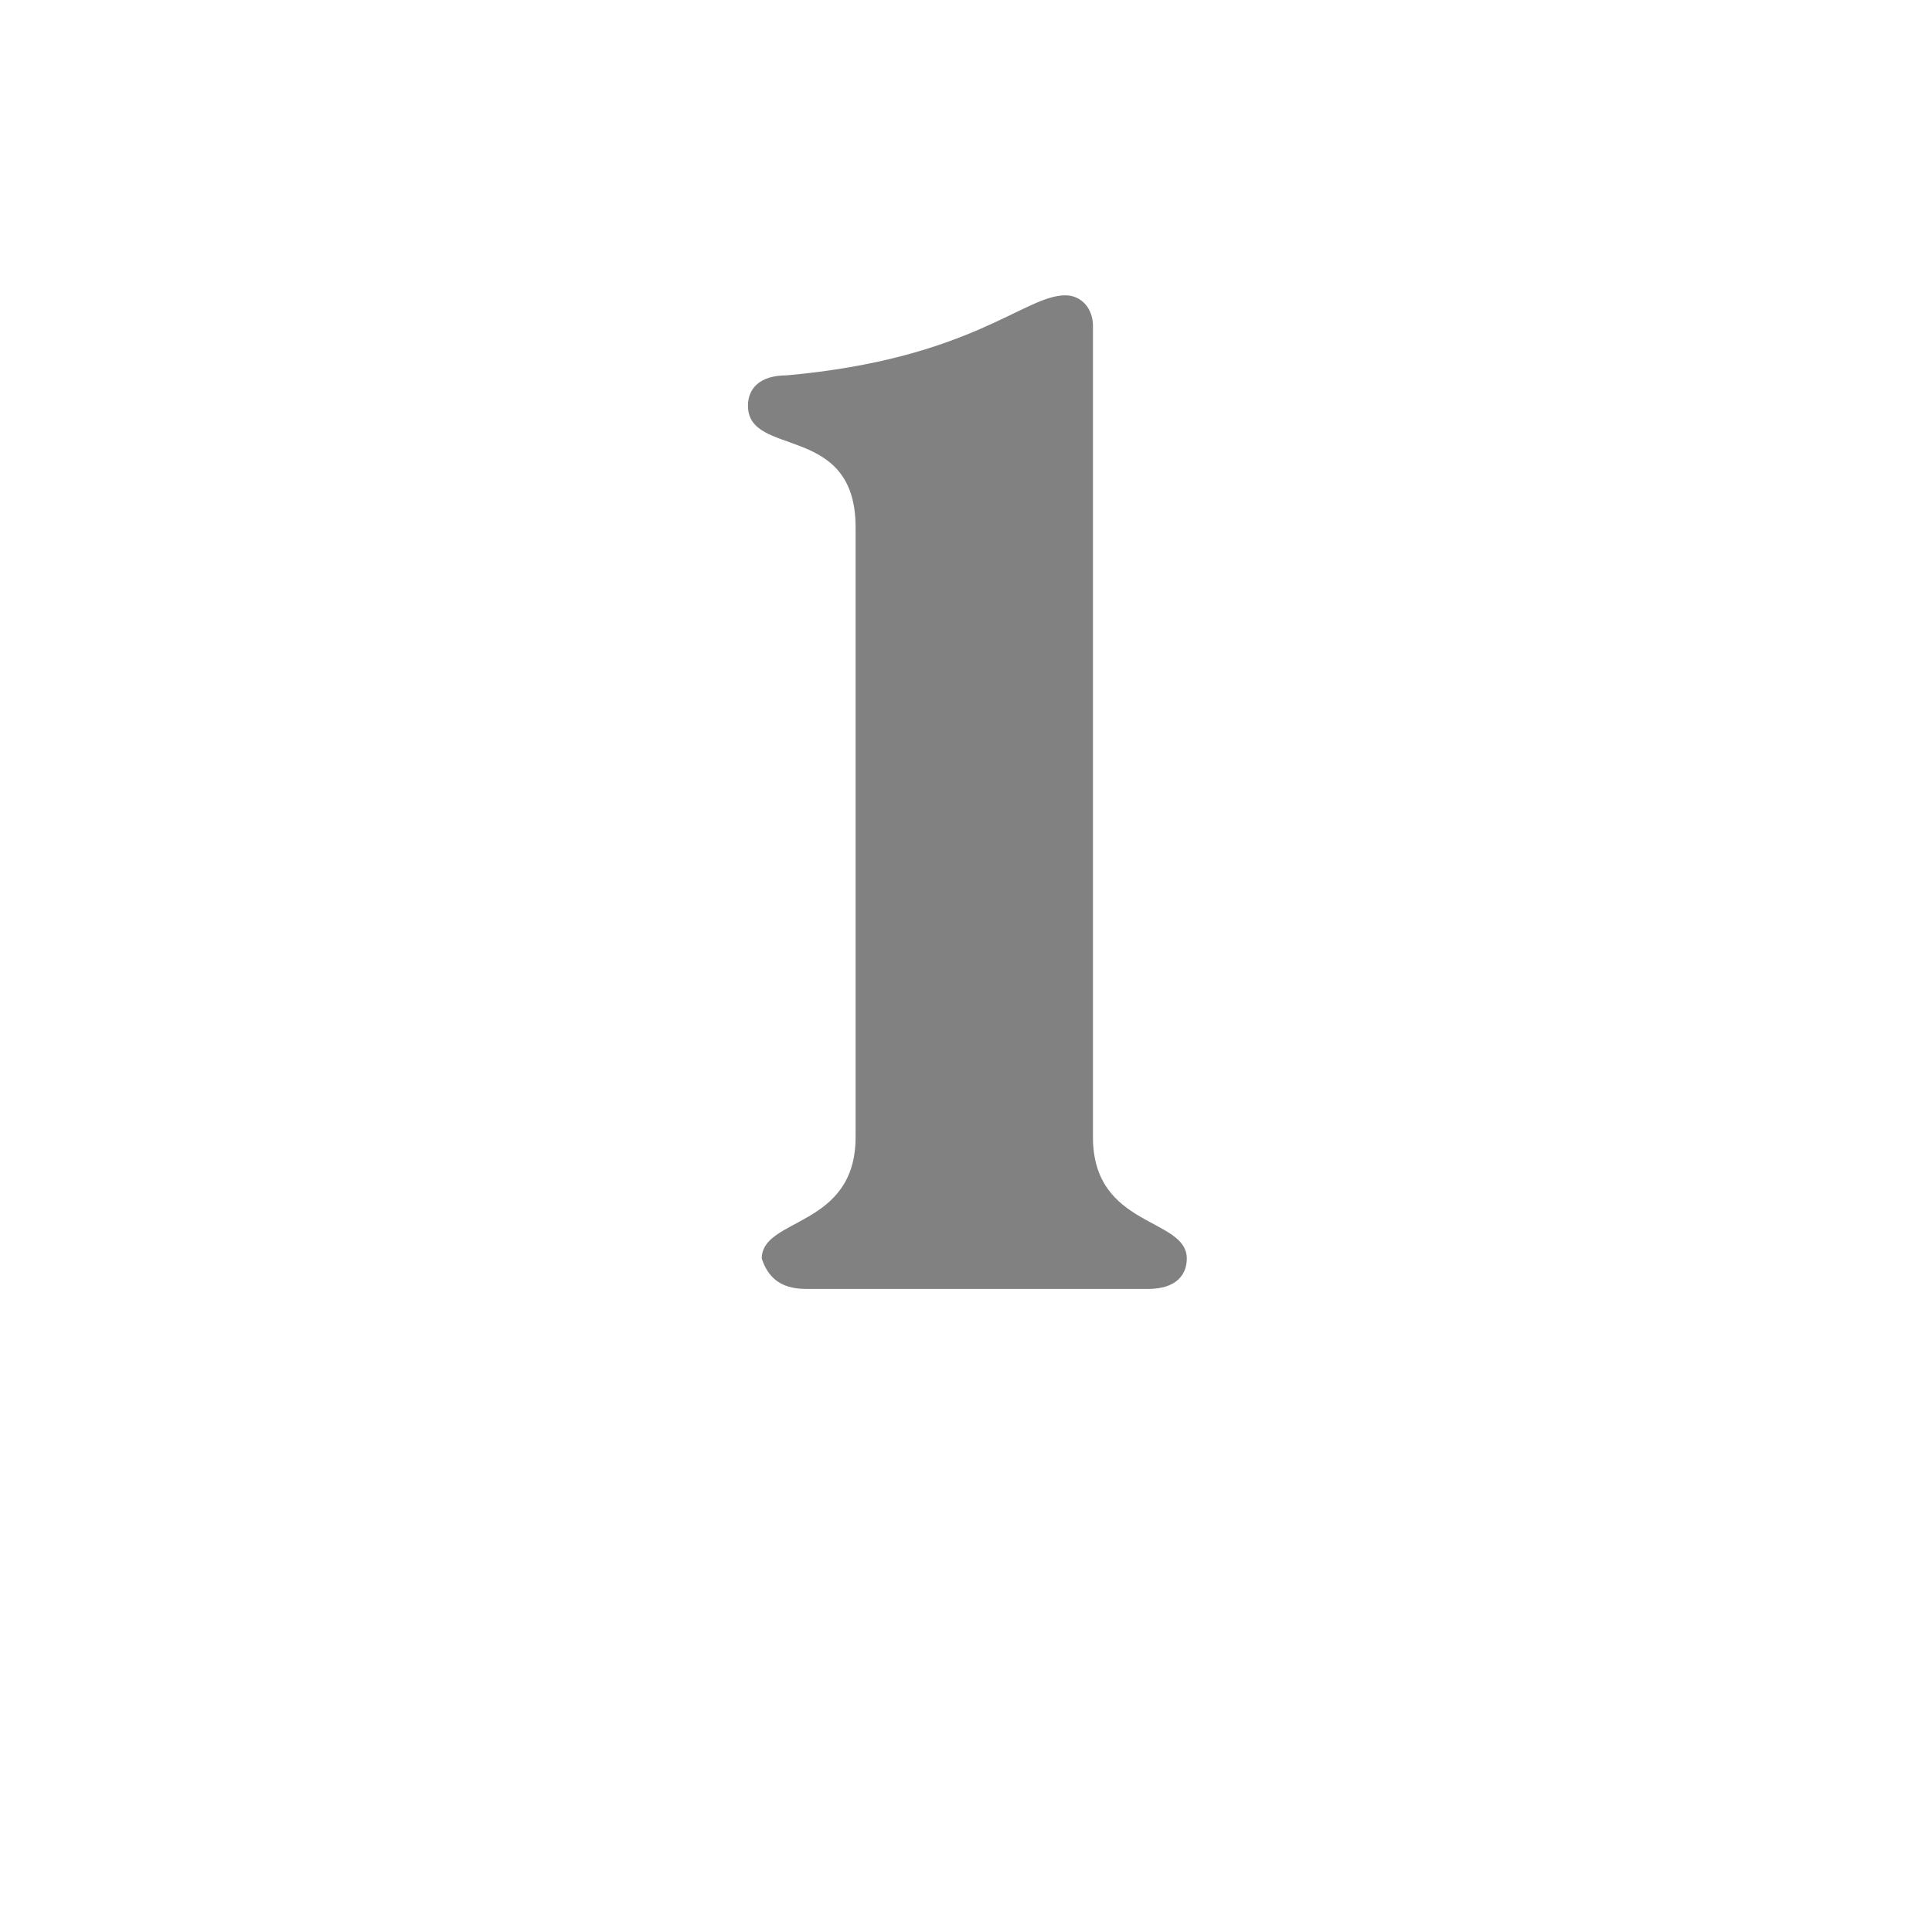 <?xml version="1.0" encoding="utf-8"?>
<!-- Generator: Adobe Illustrator 24.3.0, SVG Export Plug-In . SVG Version: 6.00 Build 0)  -->
<svg version="1.1" id="Layer_1" xmlns="http://www.w3.org/2000/svg" xmlns:xlink="http://www.w3.org/1999/xlink" x="0px" y="0px"
	 viewBox="0 0 70 70" style="enable-background:new 0 0 70 70;" xml:space="preserve">
<style type="text/css">
	.st0{fill:#818181;}
</style>
<path class="st0" d="M29.2,46.7h12.4c1,0,1.4-0.5,1.4-1.1c0-1.5-3.4-1.1-3.4-4.4V11.8c0-0.6-0.4-1.1-1-1.1c-1.5,0-3.4,2.3-10.1,2.9
	c-1,0-1.4,0.5-1.4,1.1c0,1.9,3.9,0.6,3.9,4.4v22.1c0,3.3-3.4,2.9-3.4,4.4C27.8,46.2,28.2,46.7,29.2,46.7z"/>
</svg>
